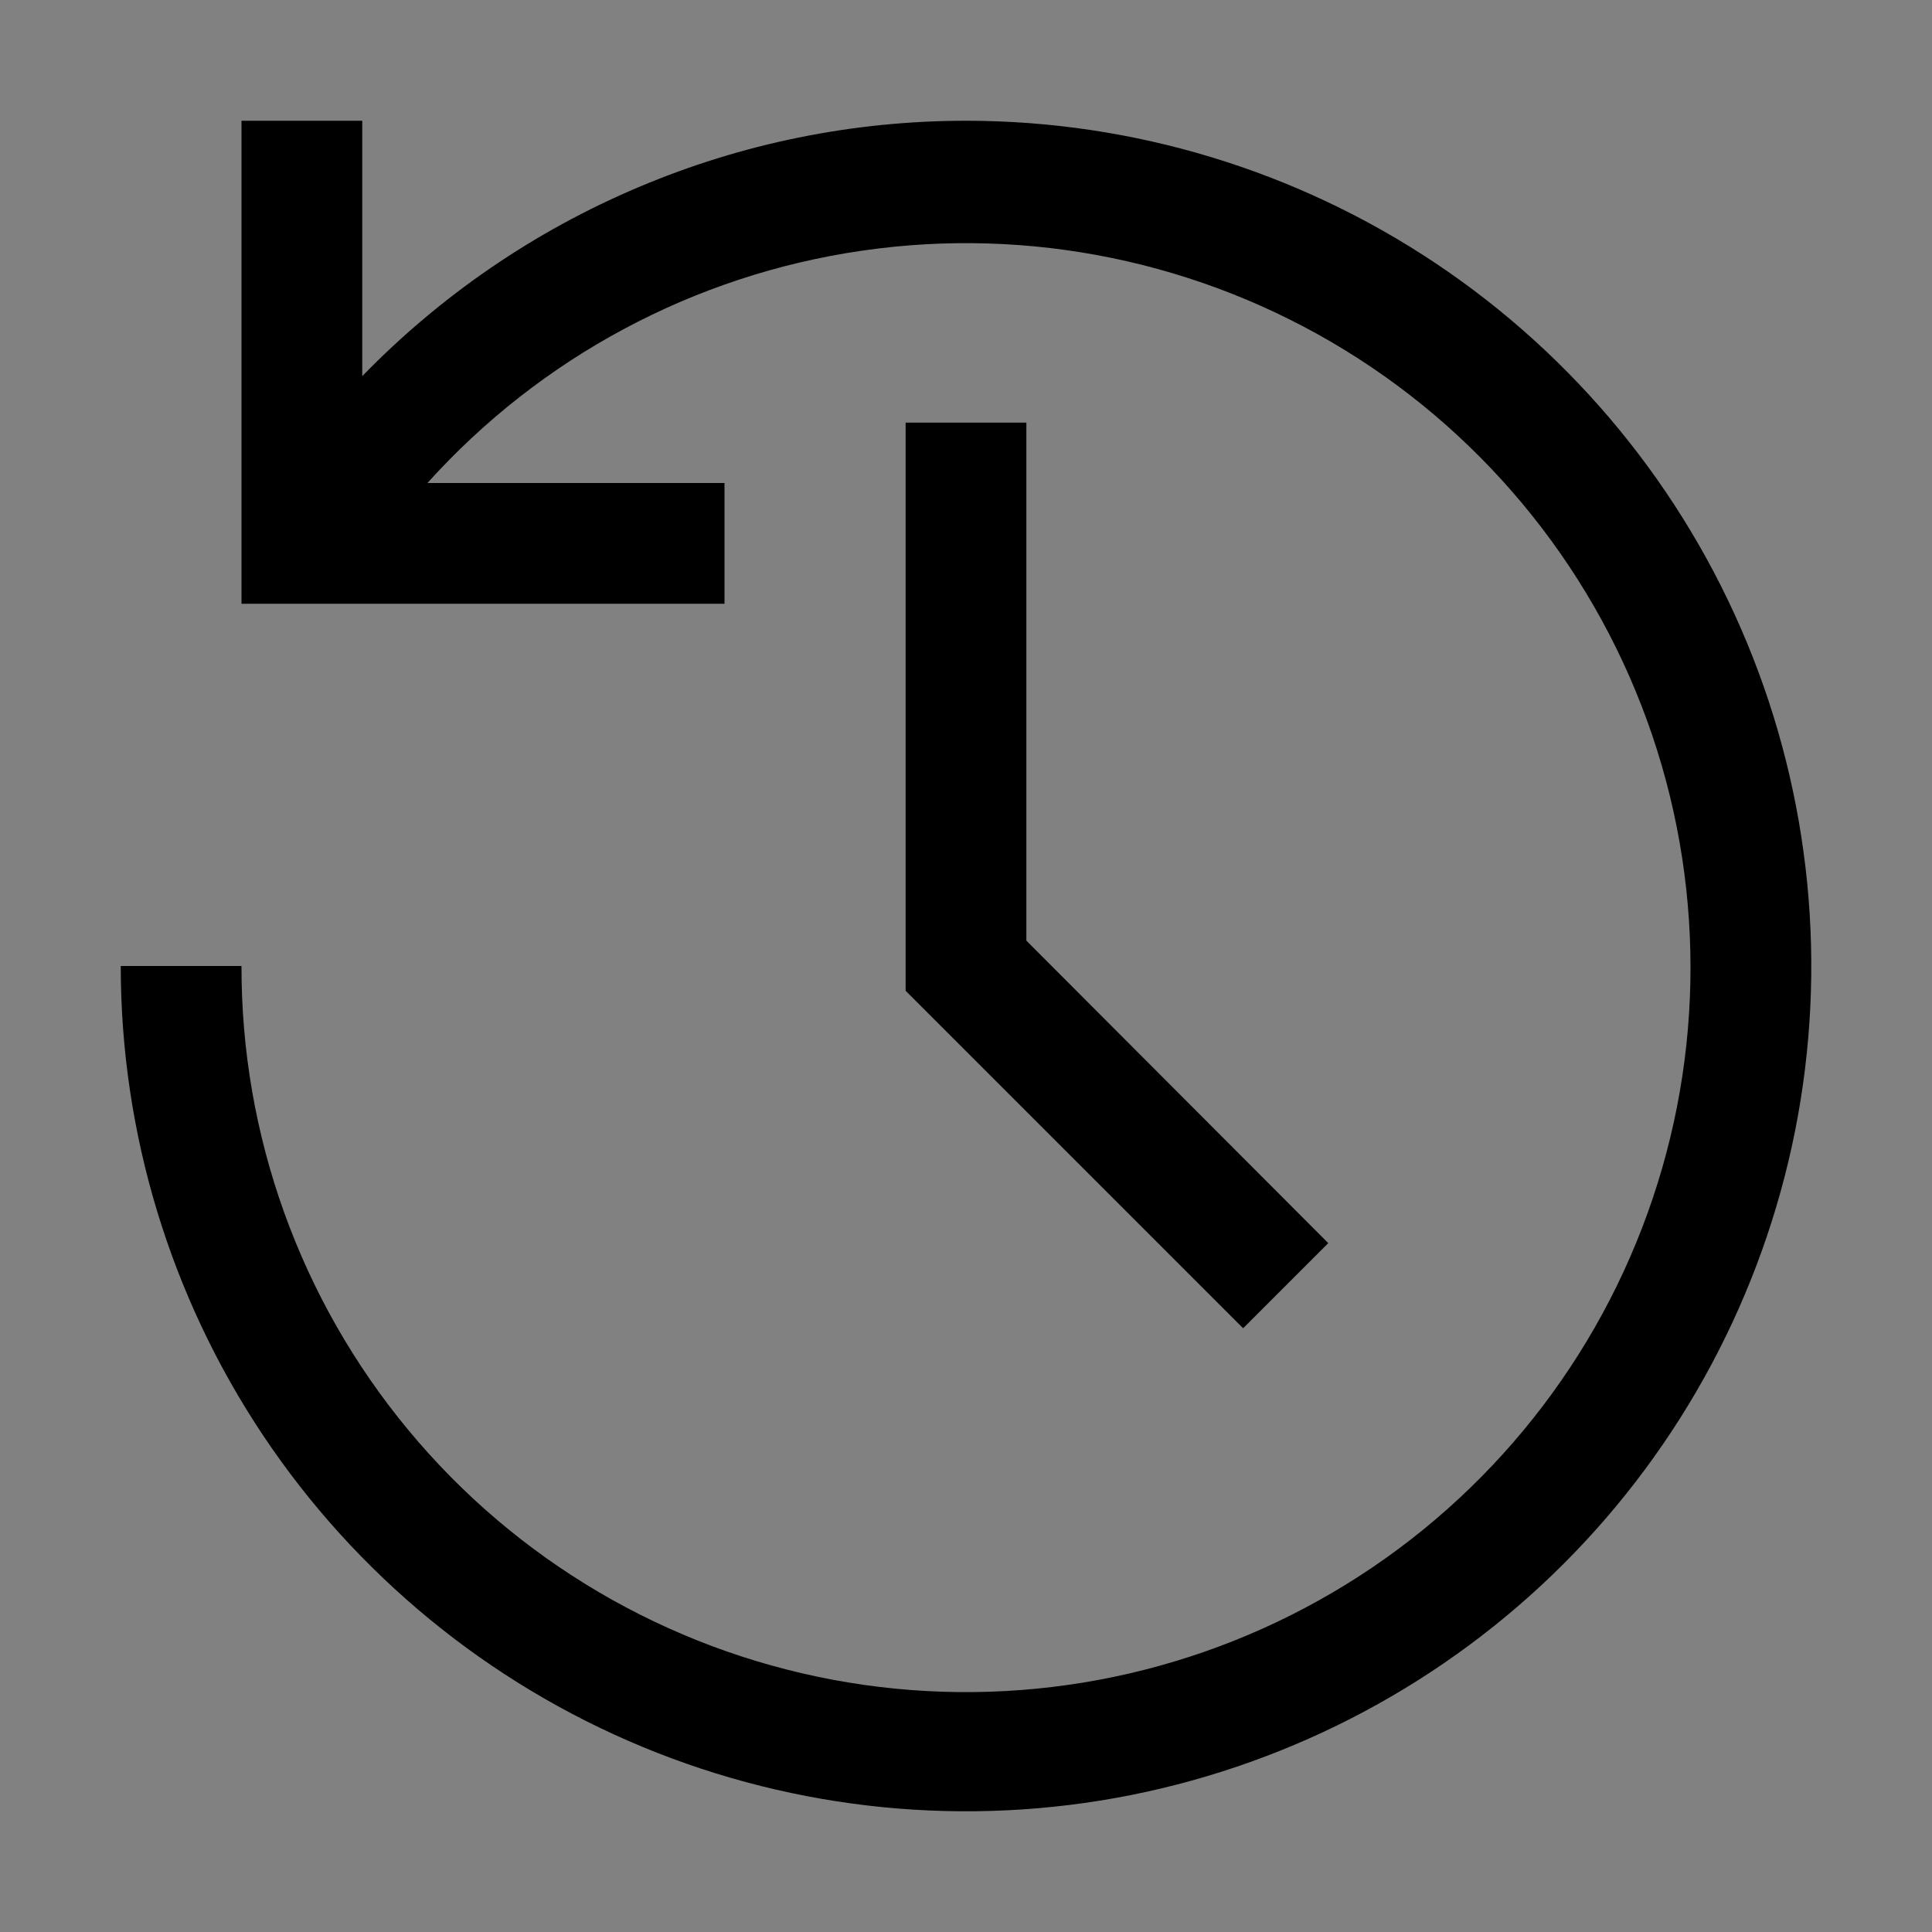 <svg viewBox="0 0 16 16" fill="none" xmlns="http://www.w3.org/2000/svg">
<rect x="0" y="0" width="16" height="16" fill="#808080" stroke="none"/>
<rect width="16" height="16" fill="white" fill-opacity="0.01" style="mix-blend-mode:multiply"/>
<path d="M10.295 11L7.5 8.205V3.5H8.5V7.79L11 10.295L10.295 11Z" fill="currentColor"/>
<path d="M8 1C7.067 1 6.144 1.187 5.286 1.551C4.427 1.914 3.65 2.446 3 3.115V1H2V5H6V4H3.54C4.478 2.958 5.751 2.277 7.139 2.076C8.527 1.874 9.941 2.166 11.137 2.899C12.332 3.632 13.233 4.761 13.683 6.089C14.133 7.417 14.103 8.861 13.599 10.169C13.095 11.478 12.149 12.569 10.925 13.252C9.7 13.936 8.275 14.169 6.897 13.911C5.519 13.653 4.274 12.921 3.38 11.841C2.485 10.761 1.997 9.402 2 8H1C1 9.384 1.411 10.738 2.18 11.889C2.949 13.04 4.042 13.937 5.321 14.467C6.6 14.997 8.008 15.136 9.366 14.866C10.723 14.595 11.971 13.929 12.95 12.95C13.929 11.971 14.595 10.723 14.866 9.366C15.136 8.008 14.997 6.6 14.467 5.321C13.937 4.042 13.04 2.949 11.889 2.18C10.738 1.411 9.384 1 8 1Z" fill="currentColor"/>
</svg>
